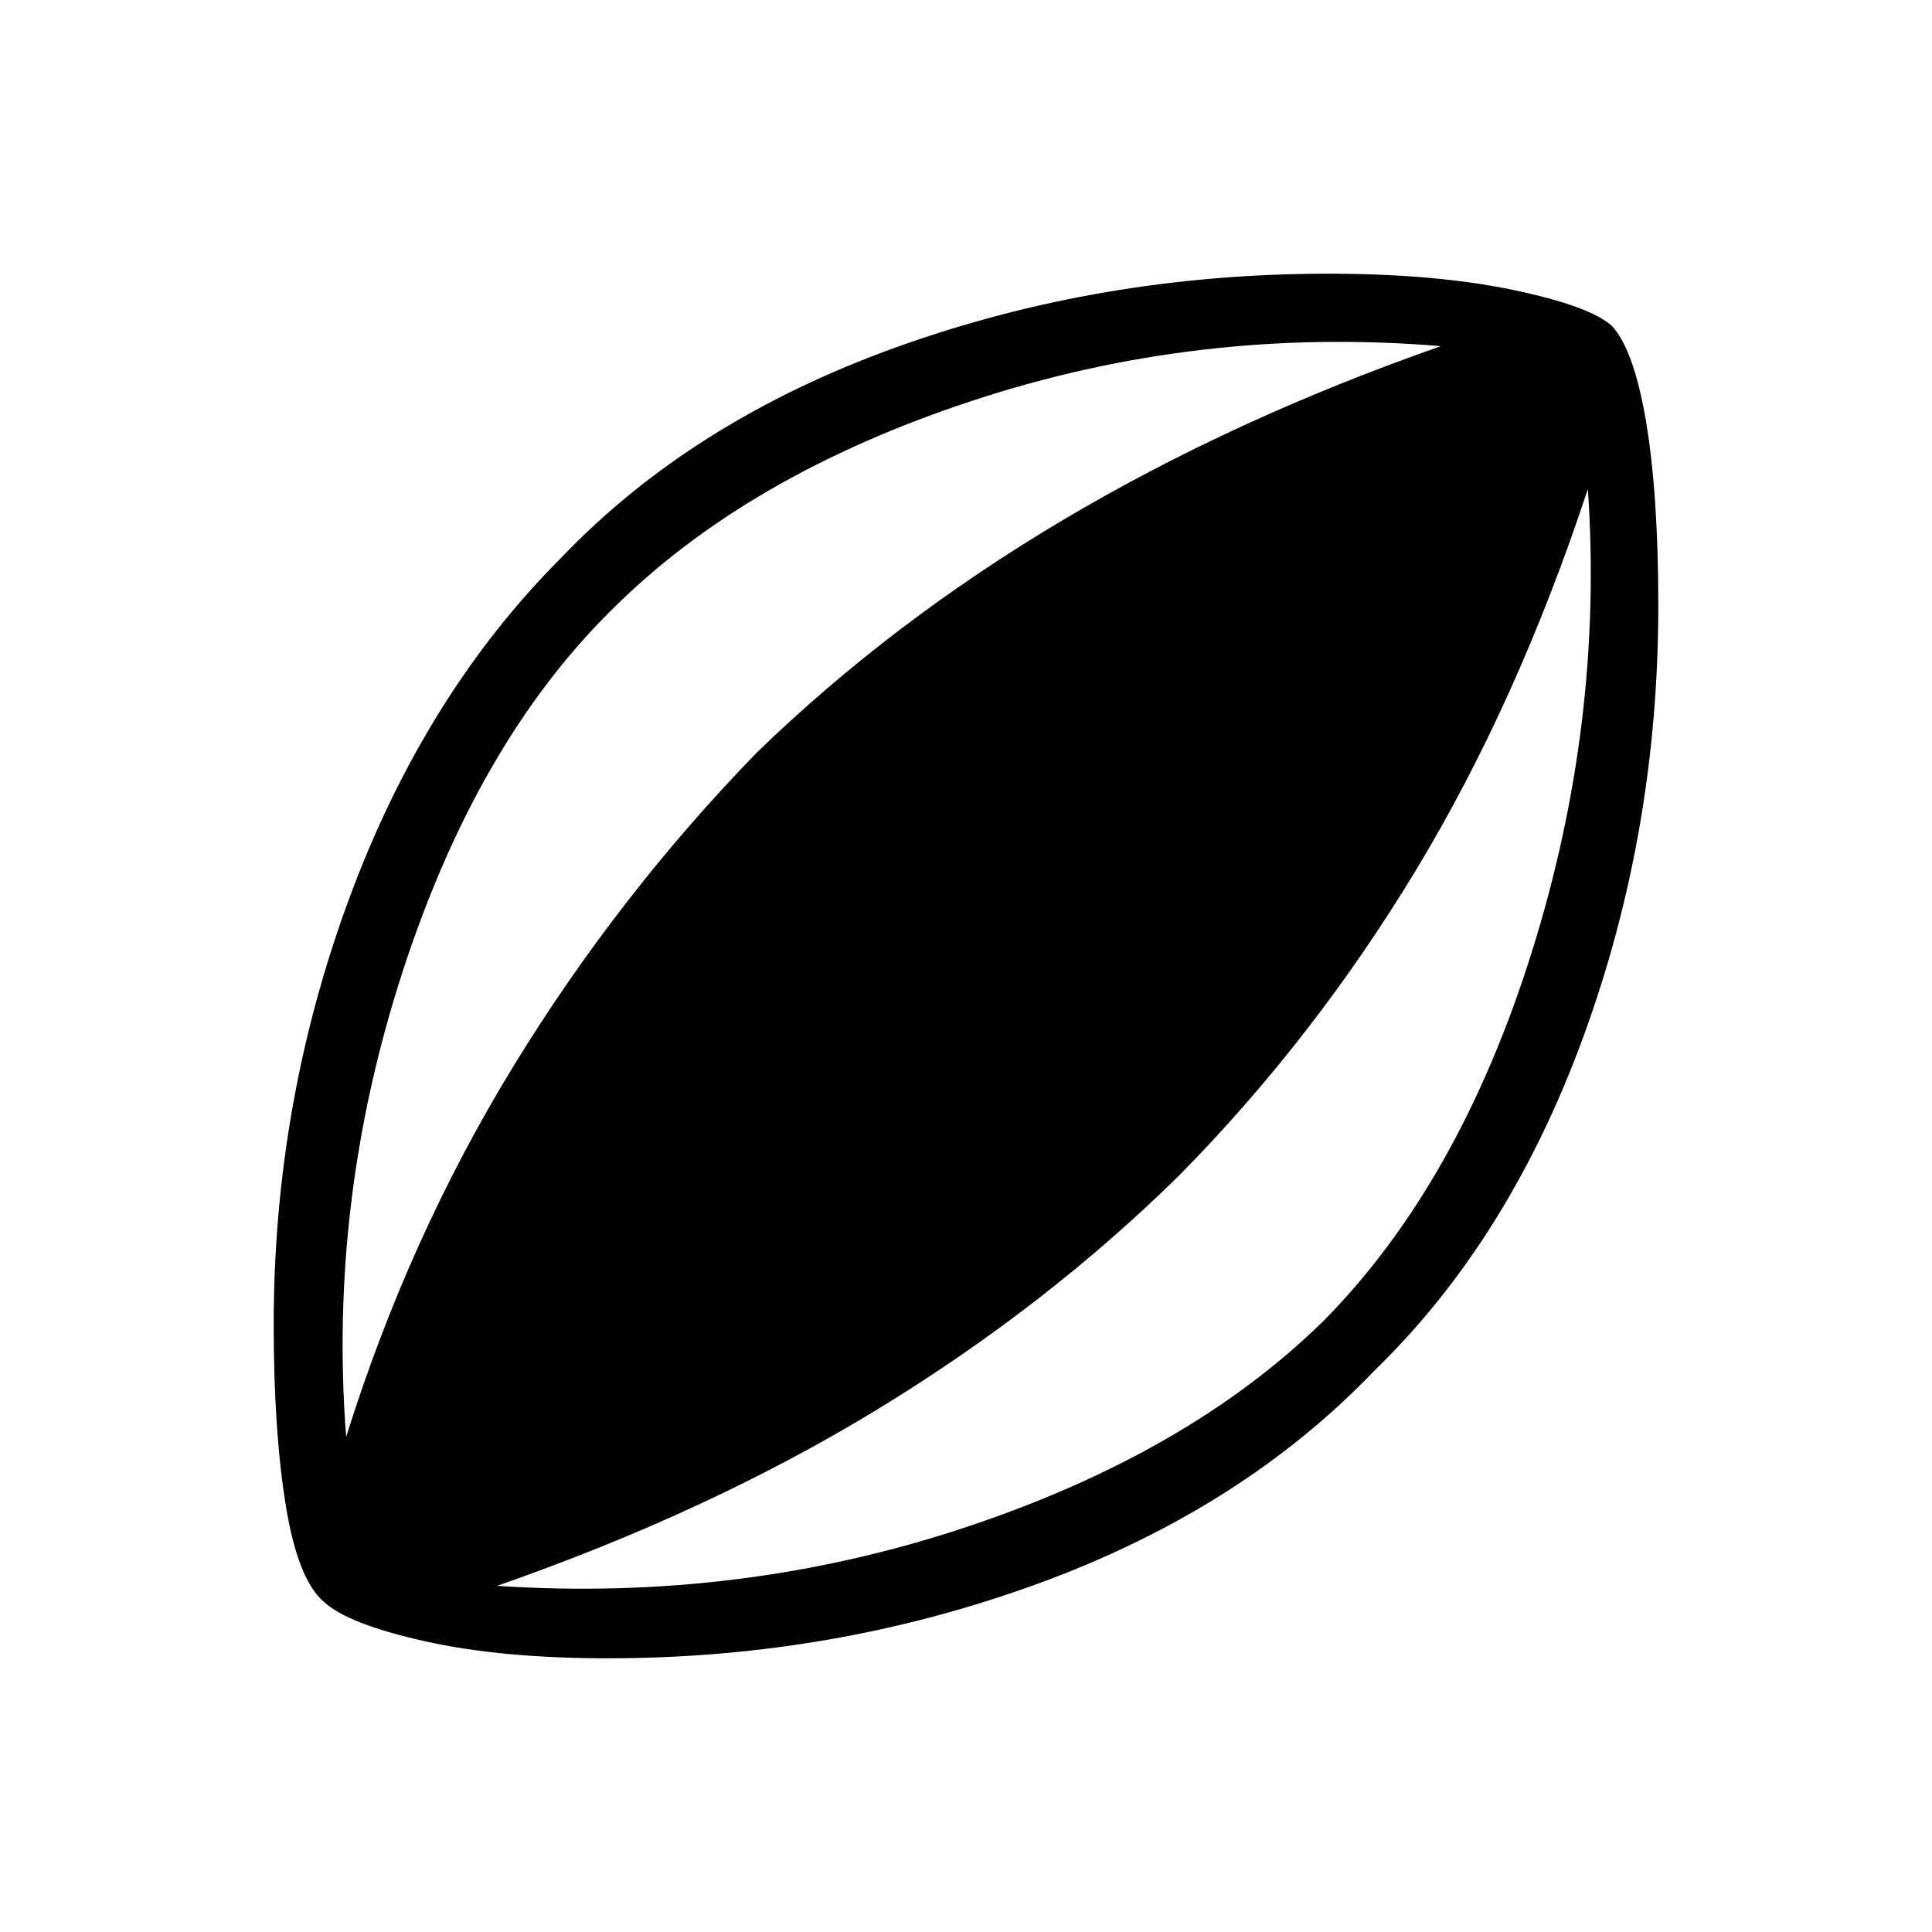 <svg xmlns="http://www.w3.org/2000/svg" height="48" width="48"><path d="M15.1 41.2q-2.65 0-4.55-.425t-2.5-.975q-.65-.55-.95-2.4-.3-1.85-.3-4.5 0-5.5 1.875-10.575 1.875-5.075 5.275-8.475 3.25-3.4 8.325-5.225Q27.35 6.8 33 6.8q2.65 0 4.575.4 1.925.4 2.475.9.55.6.85 2.4.3 1.8.3 4.55 0 5.6-1.85 10.675-1.85 5.075-5.2 8.325-3.3 3.45-8.375 5.3Q20.7 41.2 15.1 41.2Zm-6.5-5.5q1.55-4.95 4.15-9.2 2.6-4.25 6.05-7.8 3.35-3.25 7.6-5.775Q30.65 10.4 35.8 8.6q-6-.5-11.625 1.35t-8.975 5.2q-3.35 3.3-5.2 9T8.6 35.7Zm3.75 3.7q6.05.4 11.625-1.45T32.9 32.8q3.35-3.4 5.15-9.125 1.8-5.725 1.4-11.525-1.75 5.3-4.275 9.475Q32.65 25.8 29.3 29.2 26 32.45 21.825 35t-9.475 4.4Z"/></svg>
